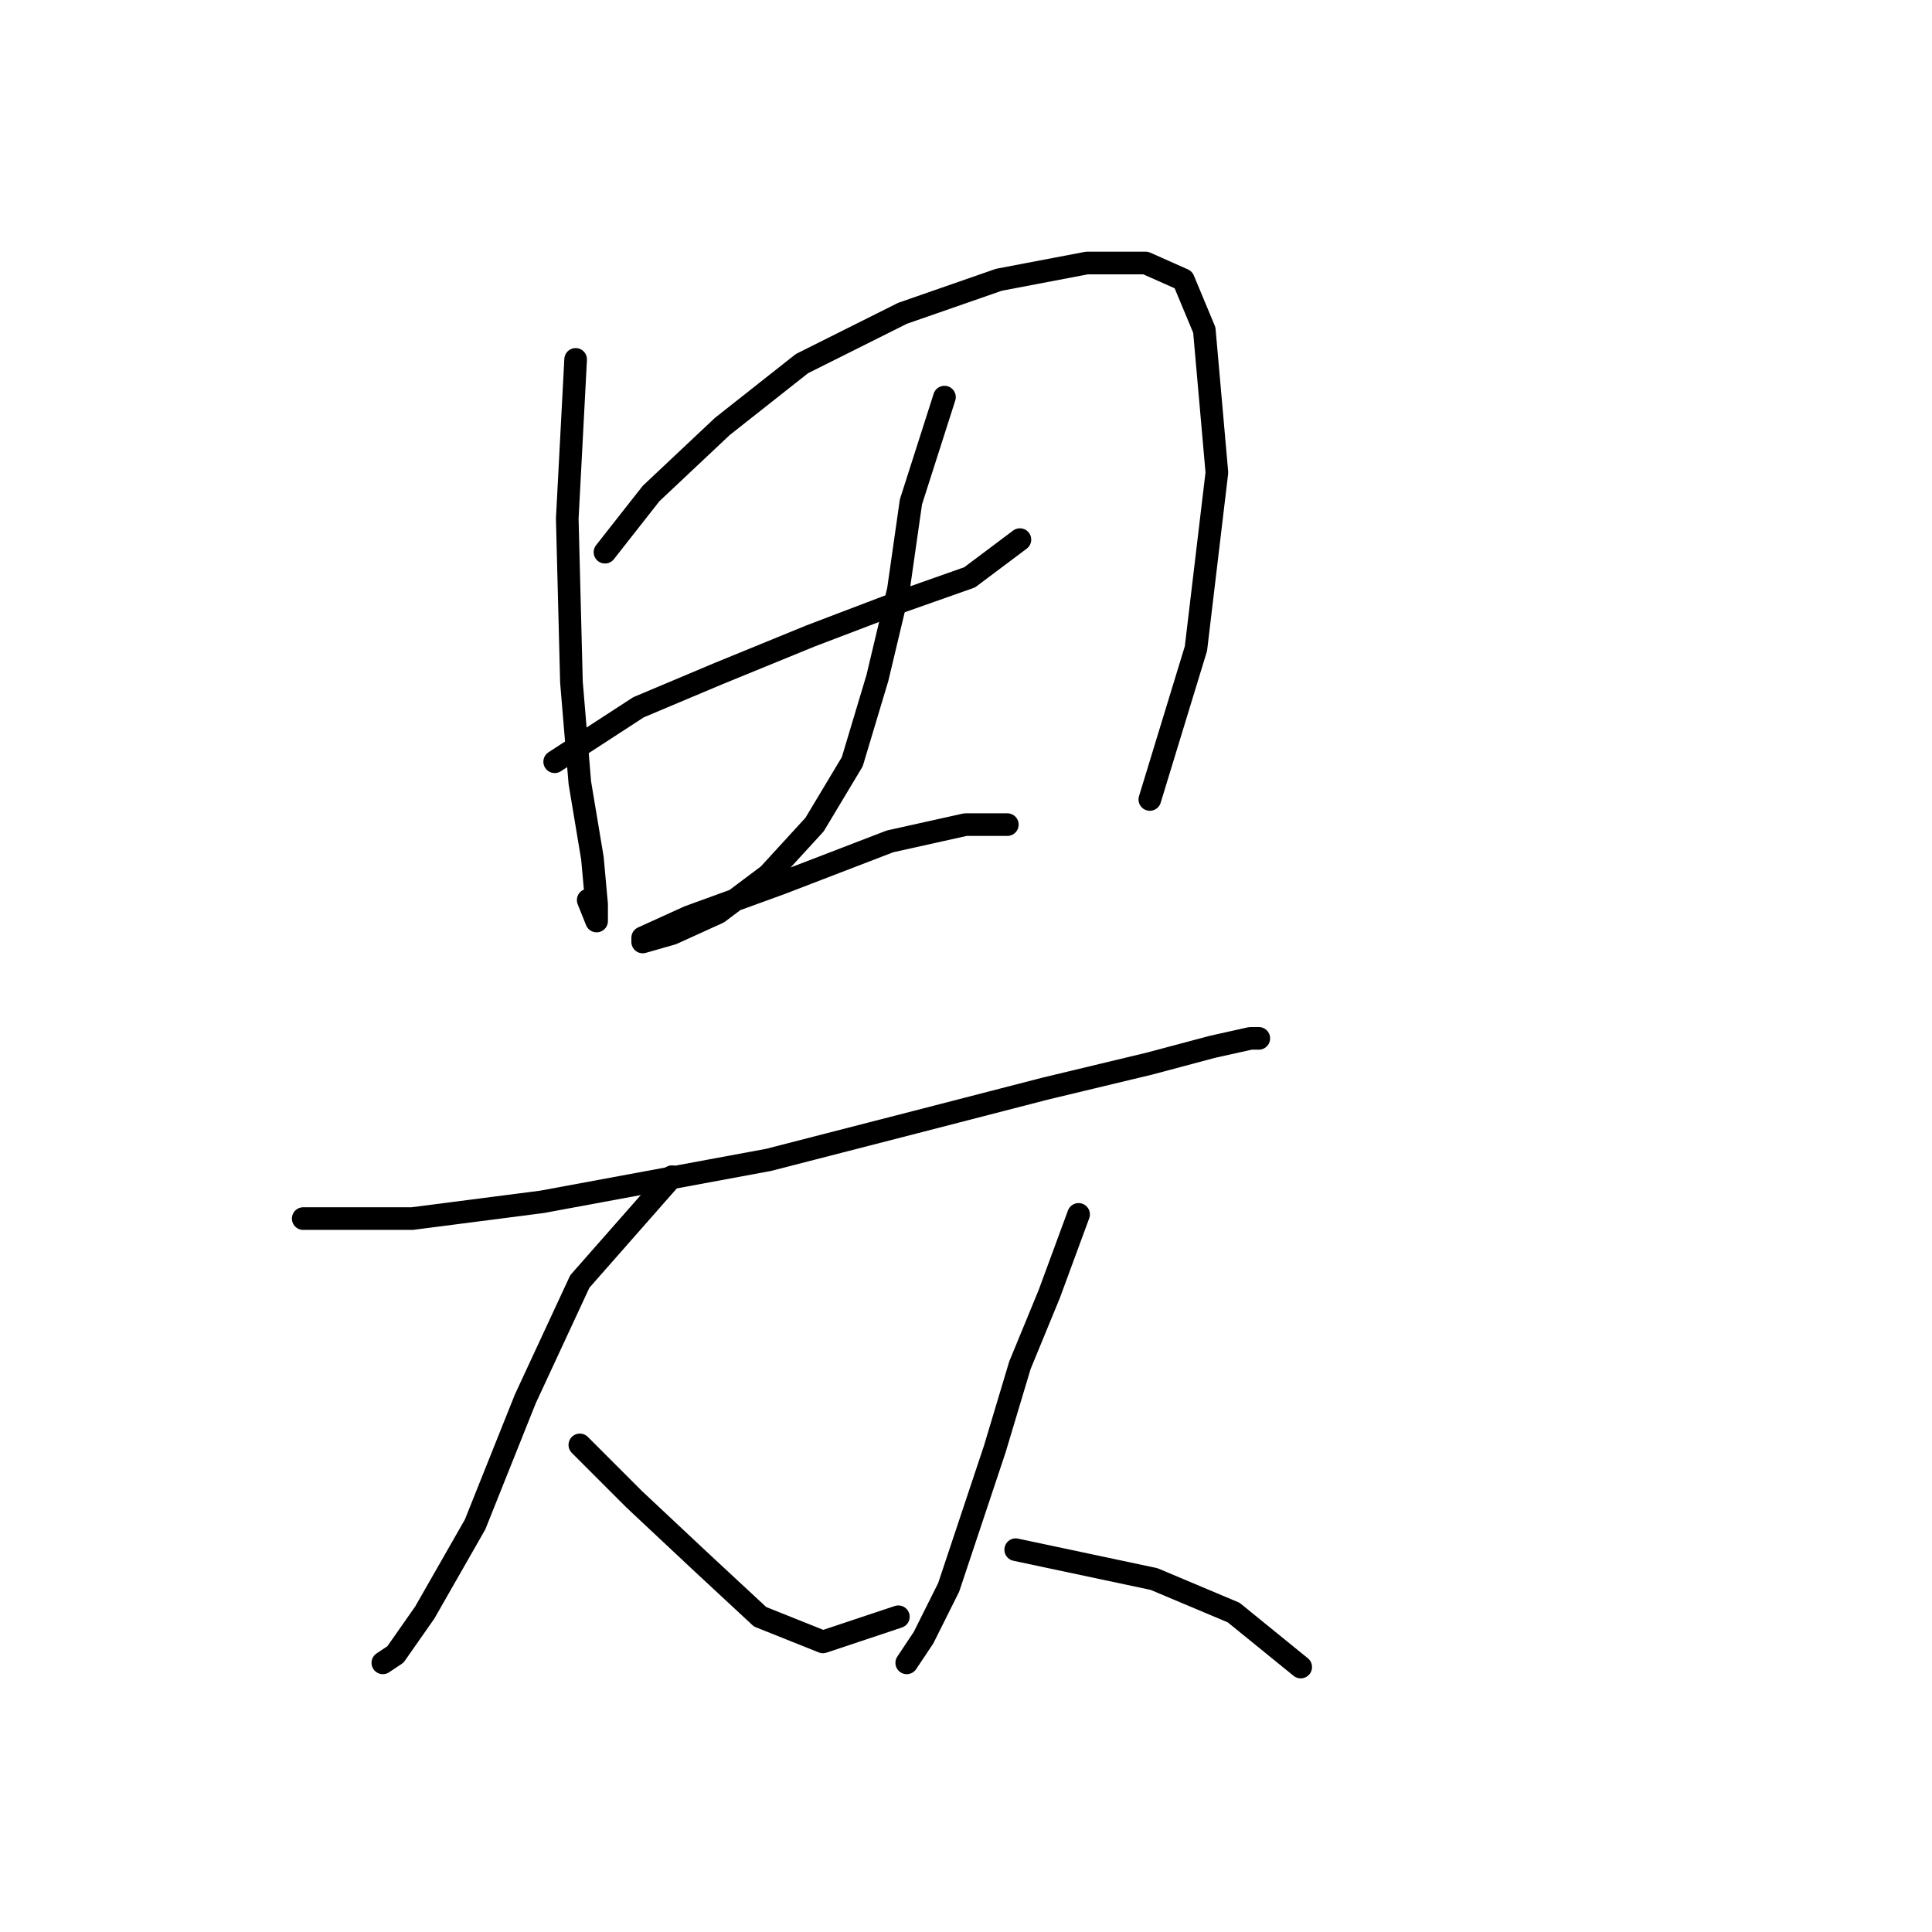 <?xml version="1.0" standalone="no"?>
    <svg width="256" height="256" xmlns="http://www.w3.org/2000/svg" version="1.1">
    <polyline stroke="black" stroke-width="3" stroke-linecap="round" fill="transparent" stroke-linejoin="round" points="76.275 47.622 75.165 68.726 75.72 90.384 76.831 103.713 78.497 113.709 79.052 119.818 79.052 122.039 77.941 119.263 77.941 119.263 " />
        <polyline stroke="black" stroke-width="3" stroke-linecap="round" fill="transparent" stroke-linejoin="round" points="80.163 73.168 86.272 65.393 95.713 56.508 106.264 48.178 119.593 41.513 132.366 37.07 144.028 34.849 151.803 34.849 156.802 37.07 159.578 43.735 161.244 62.617 158.468 85.941 152.359 105.934 152.359 105.934 " />
        <polyline stroke="black" stroke-width="3" stroke-linecap="round" fill="transparent" stroke-linejoin="round" points="73.499 100.936 84.606 93.716 95.157 89.274 107.375 84.275 119.038 79.833 128.479 76.501 135.143 71.502 135.143 71.502 " />
        <polyline stroke="black" stroke-width="3" stroke-linecap="round" fill="transparent" stroke-linejoin="round" points="125.146 52.62 120.704 66.504 119.038 78.167 116.261 89.829 112.929 100.936 107.931 109.266 101.822 115.931 95.157 120.929 89.049 123.705 85.161 124.816 85.161 124.261 91.27 121.484 103.488 117.041 117.927 111.488 127.923 109.266 133.477 109.266 133.477 109.266 " />
        <polyline stroke="black" stroke-width="3" stroke-linecap="round" fill="transparent" stroke-linejoin="round" points="40.178 161.469 54.617 161.469 71.833 159.248 101.822 153.694 121.259 148.696 138.475 144.253 152.359 140.921 160.689 138.7 165.687 137.589 166.798 137.589 166.798 137.589 " />
        <polyline stroke="black" stroke-width="3" stroke-linecap="round" fill="transparent" stroke-linejoin="round" points="89.049 155.916 76.831 169.8 69.611 185.35 62.947 202.01 56.283 213.673 52.395 219.226 50.729 220.337 50.729 220.337 " />
        <polyline stroke="black" stroke-width="3" stroke-linecap="round" fill="transparent" stroke-linejoin="round" points="76.831 191.458 84.05 198.678 92.936 207.008 100.711 214.228 109.041 217.56 119.038 214.228 119.038 214.228 " />
        <polyline stroke="black" stroke-width="3" stroke-linecap="round" fill="transparent" stroke-linejoin="round" points="142.918 160.914 139.03 171.466 135.143 180.907 131.811 192.014 128.479 202.01 125.702 210.34 122.37 217.005 120.148 220.337 120.148 220.337 " />
        <polyline stroke="black" stroke-width="3" stroke-linecap="round" fill="transparent" stroke-linejoin="round" points="134.587 205.342 152.914 209.23 163.466 213.673 172.351 220.892 172.351 220.892 " />
        </svg>